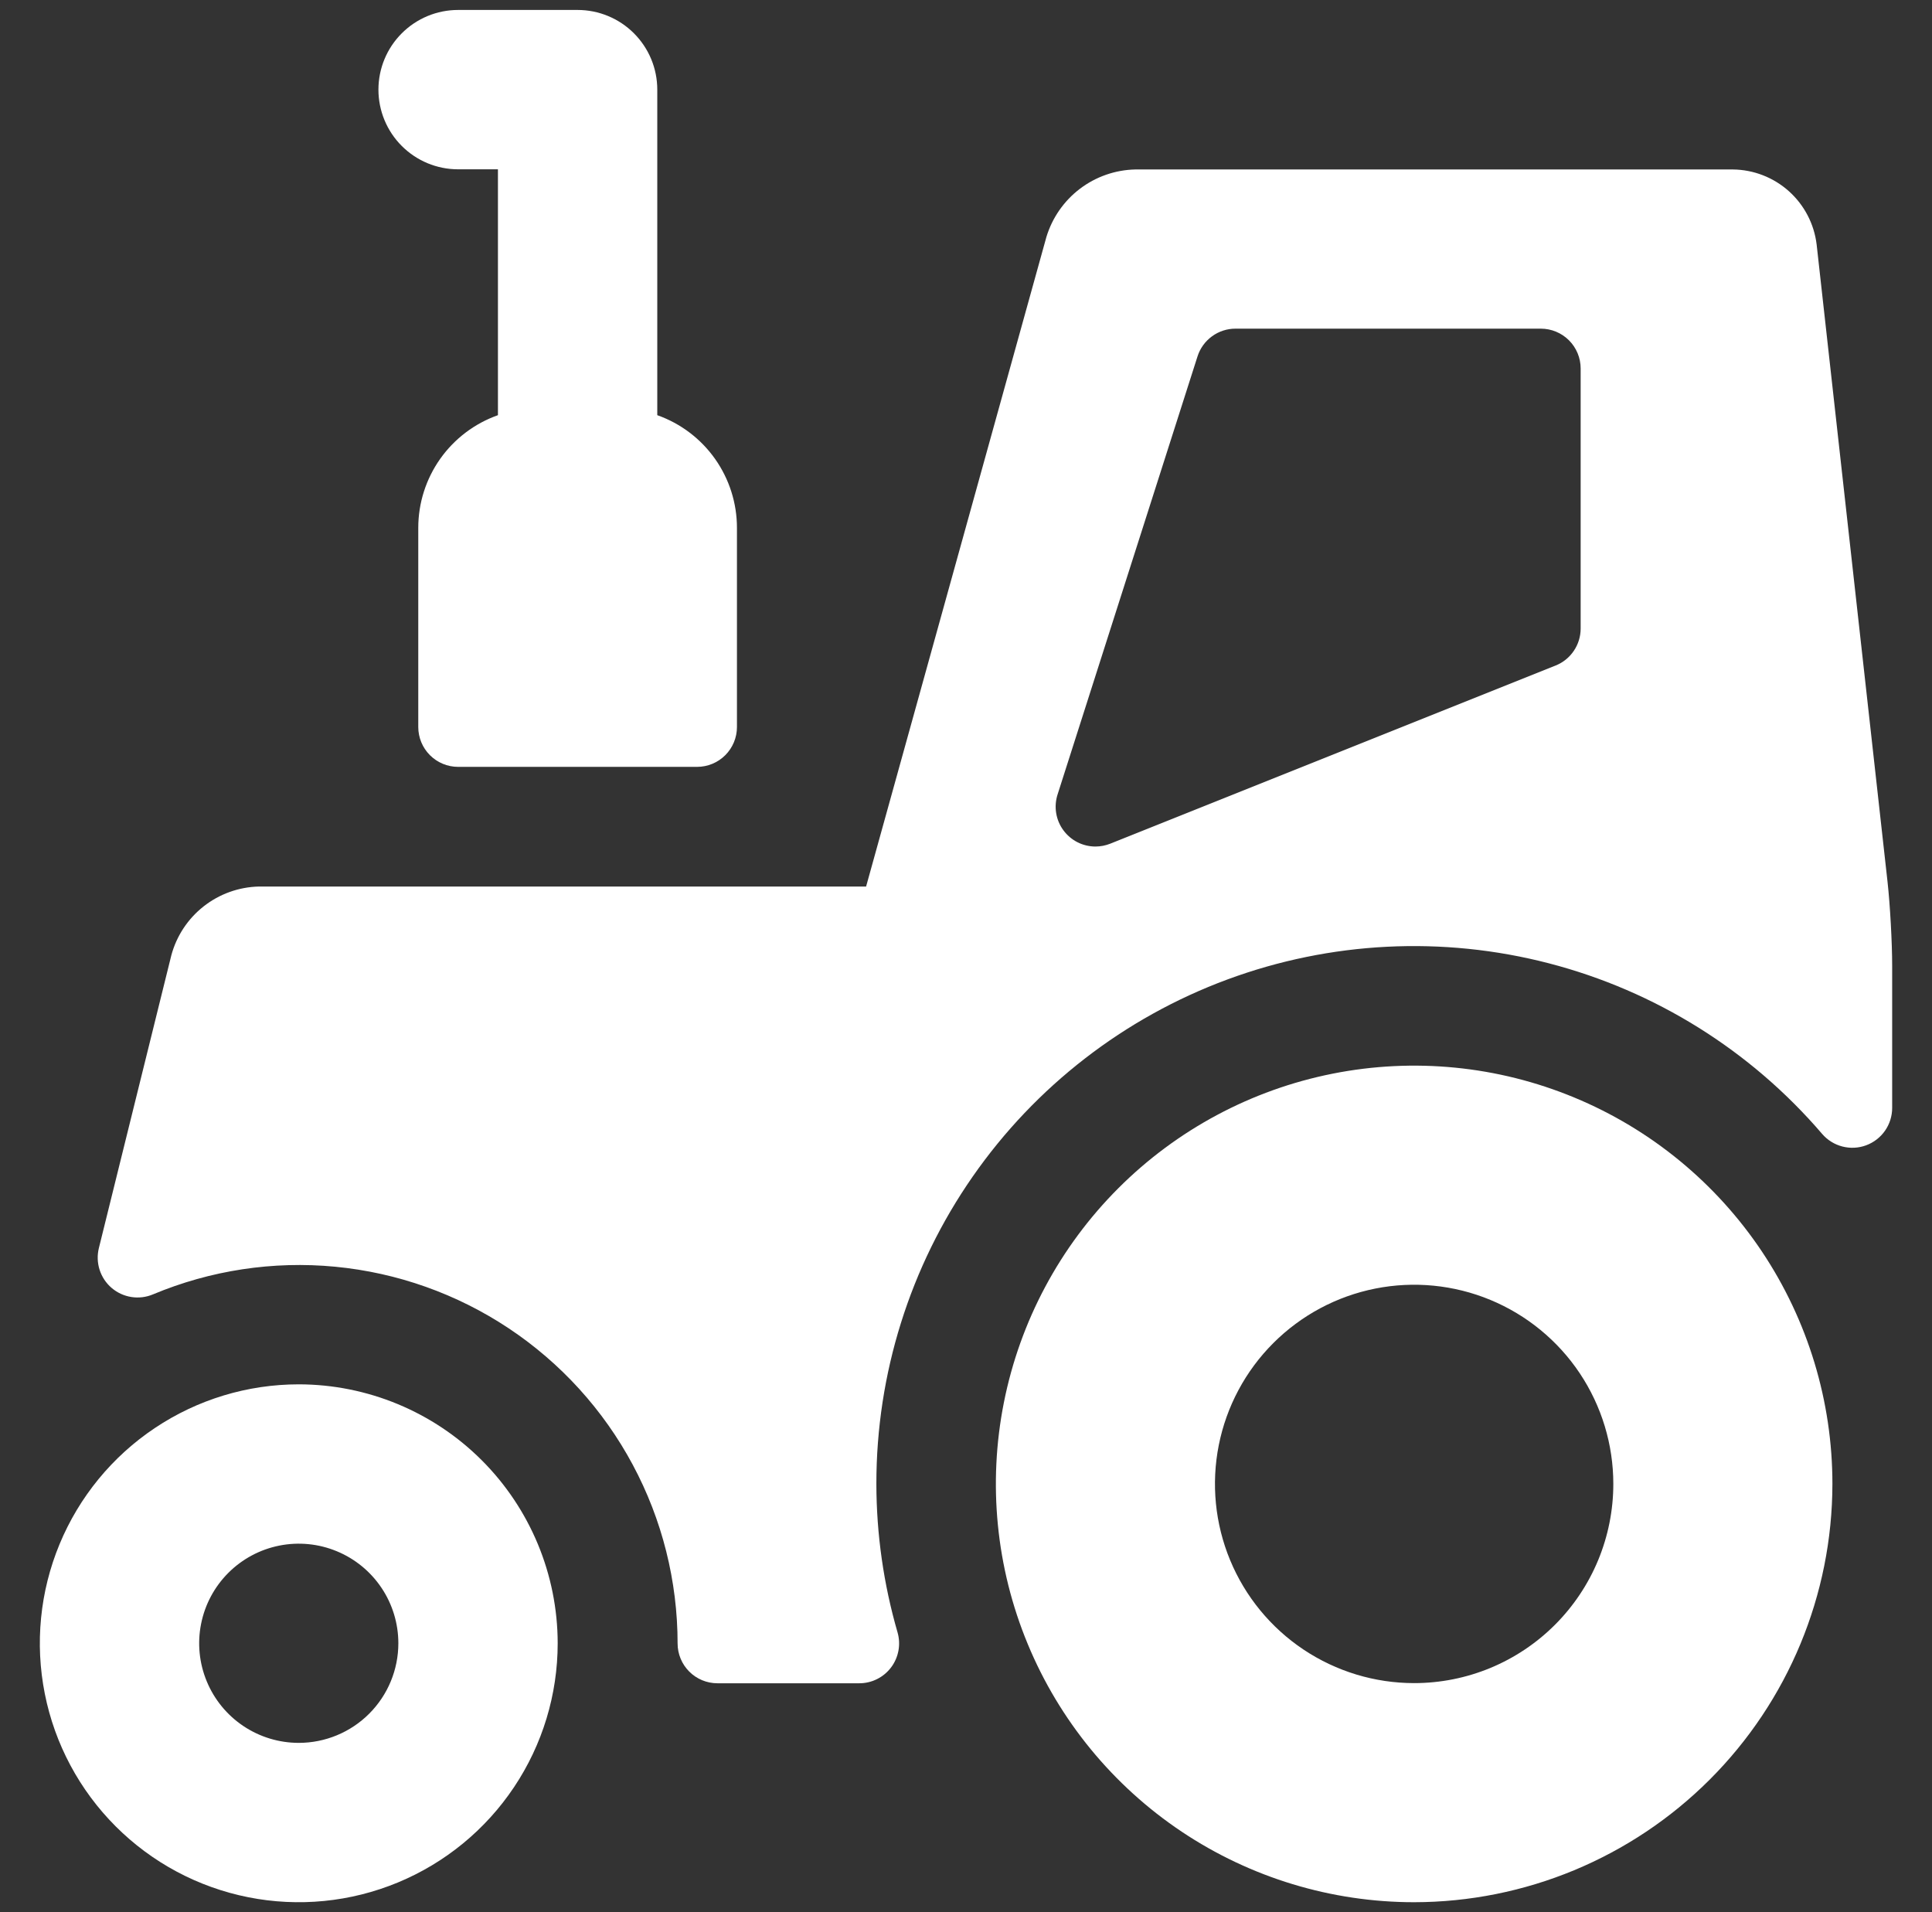 <svg width="97" height="96" viewBox="0 0 97 96" fill="none" xmlns="http://www.w3.org/2000/svg">
<rect x="0" y="0" width="97" height="96" fill="#333333" stroke="none"/>
<path d="M44 74.5C43.997 68.984 45.684 63.599 48.835 59.071C51.986 54.543 56.448 51.09 61.621 49.175C66.795 47.261 72.431 46.977 77.77 48.364C83.109 49.75 87.895 52.739 91.484 56.928C91.75 57.237 92.105 57.458 92.5 57.56C92.896 57.662 93.313 57.641 93.695 57.499C94.078 57.357 94.408 57.101 94.642 56.766C94.875 56.431 95 56.032 95 55.624V48.488C95 47.328 94.896 45.432 94.768 44.276L91.208 12.276C91.084 11.244 90.588 10.293 89.814 9.599C89.04 8.906 88.039 8.518 87 8.508H57C55.993 8.53 55.019 8.87 54.217 9.479C53.416 10.089 52.827 10.936 52.536 11.9L43.484 44.508H13C11.991 44.531 11.017 44.881 10.223 45.505C9.43 46.129 8.86 46.993 8.6 47.968L4.964 62.66C4.875 63.02 4.888 63.398 5.001 63.751C5.114 64.104 5.323 64.419 5.605 64.66C5.887 64.901 6.23 65.059 6.597 65.116C6.963 65.173 7.338 65.128 7.68 64.984C10.568 63.775 13.71 63.297 16.826 63.595C19.943 63.893 22.938 64.956 25.544 66.69C28.151 68.424 30.289 70.776 31.767 73.535C33.246 76.295 34.02 79.377 34.02 82.508C34.02 83.038 34.231 83.547 34.606 83.922C34.981 84.297 35.489 84.508 36.02 84.508H43.144C43.454 84.508 43.759 84.436 44.036 84.297C44.313 84.159 44.554 83.958 44.74 83.71C44.926 83.463 45.052 83.176 45.108 82.871C45.165 82.567 45.149 82.254 45.064 81.956C44.362 79.533 44.004 77.023 44 74.5ZM79.36 31.556C79.36 31.956 79.24 32.346 79.016 32.676C78.793 33.007 78.475 33.264 78.104 33.412L55.744 42.356C55.507 42.45 55.255 42.499 55 42.5C54.685 42.5 54.375 42.425 54.095 42.283C53.814 42.14 53.572 41.933 53.386 41.679C53.2 41.425 53.078 41.131 53.027 40.82C52.977 40.51 53 40.192 53.096 39.892L60.124 17.892C60.253 17.488 60.507 17.136 60.849 16.886C61.191 16.635 61.604 16.5 62.028 16.5H77.36C77.89 16.5 78.399 16.711 78.774 17.086C79.149 17.461 79.36 17.97 79.36 18.5V31.556Z" fill="white"/>
<path d="M92 74.5C92 70.347 90.768 66.287 88.461 62.833C86.153 59.38 82.874 56.688 79.036 55.099C75.199 53.509 70.977 53.093 66.903 53.904C62.83 54.714 59.088 56.714 56.151 59.651C53.214 62.588 51.214 66.329 50.404 70.403C49.593 74.477 50.009 78.699 51.599 82.536C53.188 86.374 55.88 89.653 59.333 91.961C62.786 94.268 66.847 95.5 71 95.5C76.568 95.494 81.905 93.279 85.842 89.342C89.779 85.405 91.994 80.068 92 74.5ZM71 84.5C69.022 84.5 67.089 83.913 65.444 82.815C63.8 81.716 62.518 80.154 61.761 78.327C61.004 76.5 60.806 74.489 61.192 72.549C61.578 70.609 62.53 68.828 63.929 67.429C65.328 66.03 67.109 65.078 69.049 64.692C70.989 64.306 73 64.504 74.827 65.261C76.654 66.018 78.216 67.3 79.315 68.944C80.413 70.589 81 72.522 81 74.5C81 75.813 80.741 77.114 80.239 78.327C79.736 79.54 79 80.642 78.071 81.571C77.142 82.5 76.04 83.236 74.827 83.739C73.614 84.241 72.313 84.5 71 84.5Z" fill="white"/>
<path d="M15 69.5C12.429 69.5 9.915 70.262 7.778 71.691C5.64 73.119 3.974 75.15 2.99 77.525C2.006 79.901 1.748 82.514 2.25 85.036C2.751 87.558 3.99 89.874 5.808 91.692C7.626 93.51 9.942 94.749 12.464 95.25C14.986 95.752 17.599 95.494 19.975 94.51C22.35 93.526 24.381 91.86 25.809 89.722C27.238 87.585 28 85.071 28 82.5C27.996 79.053 26.625 75.749 24.188 73.312C21.751 70.875 18.447 69.504 15 69.5ZM15 87.5C14.011 87.5 13.044 87.207 12.222 86.657C11.4 86.108 10.759 85.327 10.381 84.413C10.002 83.5 9.903 82.495 10.096 81.525C10.289 80.555 10.765 79.664 11.464 78.965C12.164 78.265 13.055 77.789 14.025 77.596C14.995 77.403 16 77.502 16.913 77.881C17.827 78.259 18.608 78.9 19.157 79.722C19.707 80.544 20 81.511 20 82.5C20 83.825 19.474 85.097 18.537 86.034C17.6 86.972 16.329 87.499 15.004 87.5H15Z" fill="white"/>
<path d="M23 8.5H25V20.844C23.83 21.258 22.818 22.023 22.101 23.036C21.385 24.049 21 25.259 21 26.5V36.5C21 37.03 21.211 37.539 21.586 37.914C21.961 38.289 22.47 38.5 23 38.5H35C35.53 38.5 36.039 38.289 36.414 37.914C36.789 37.539 37 37.03 37 36.5V26.5C37 25.259 36.615 24.049 35.899 23.036C35.182 22.023 34.17 21.258 33 20.844V4.5C33 3.439 32.579 2.422 31.828 1.672C31.078 0.921 30.061 0.5 29 0.5H23C21.939 0.5 20.922 0.921 20.172 1.672C19.421 2.422 19 3.439 19 4.5C19 5.561 19.421 6.578 20.172 7.328C20.922 8.079 21.939 8.5 23 8.5Z" fill="white"/>
</svg>
